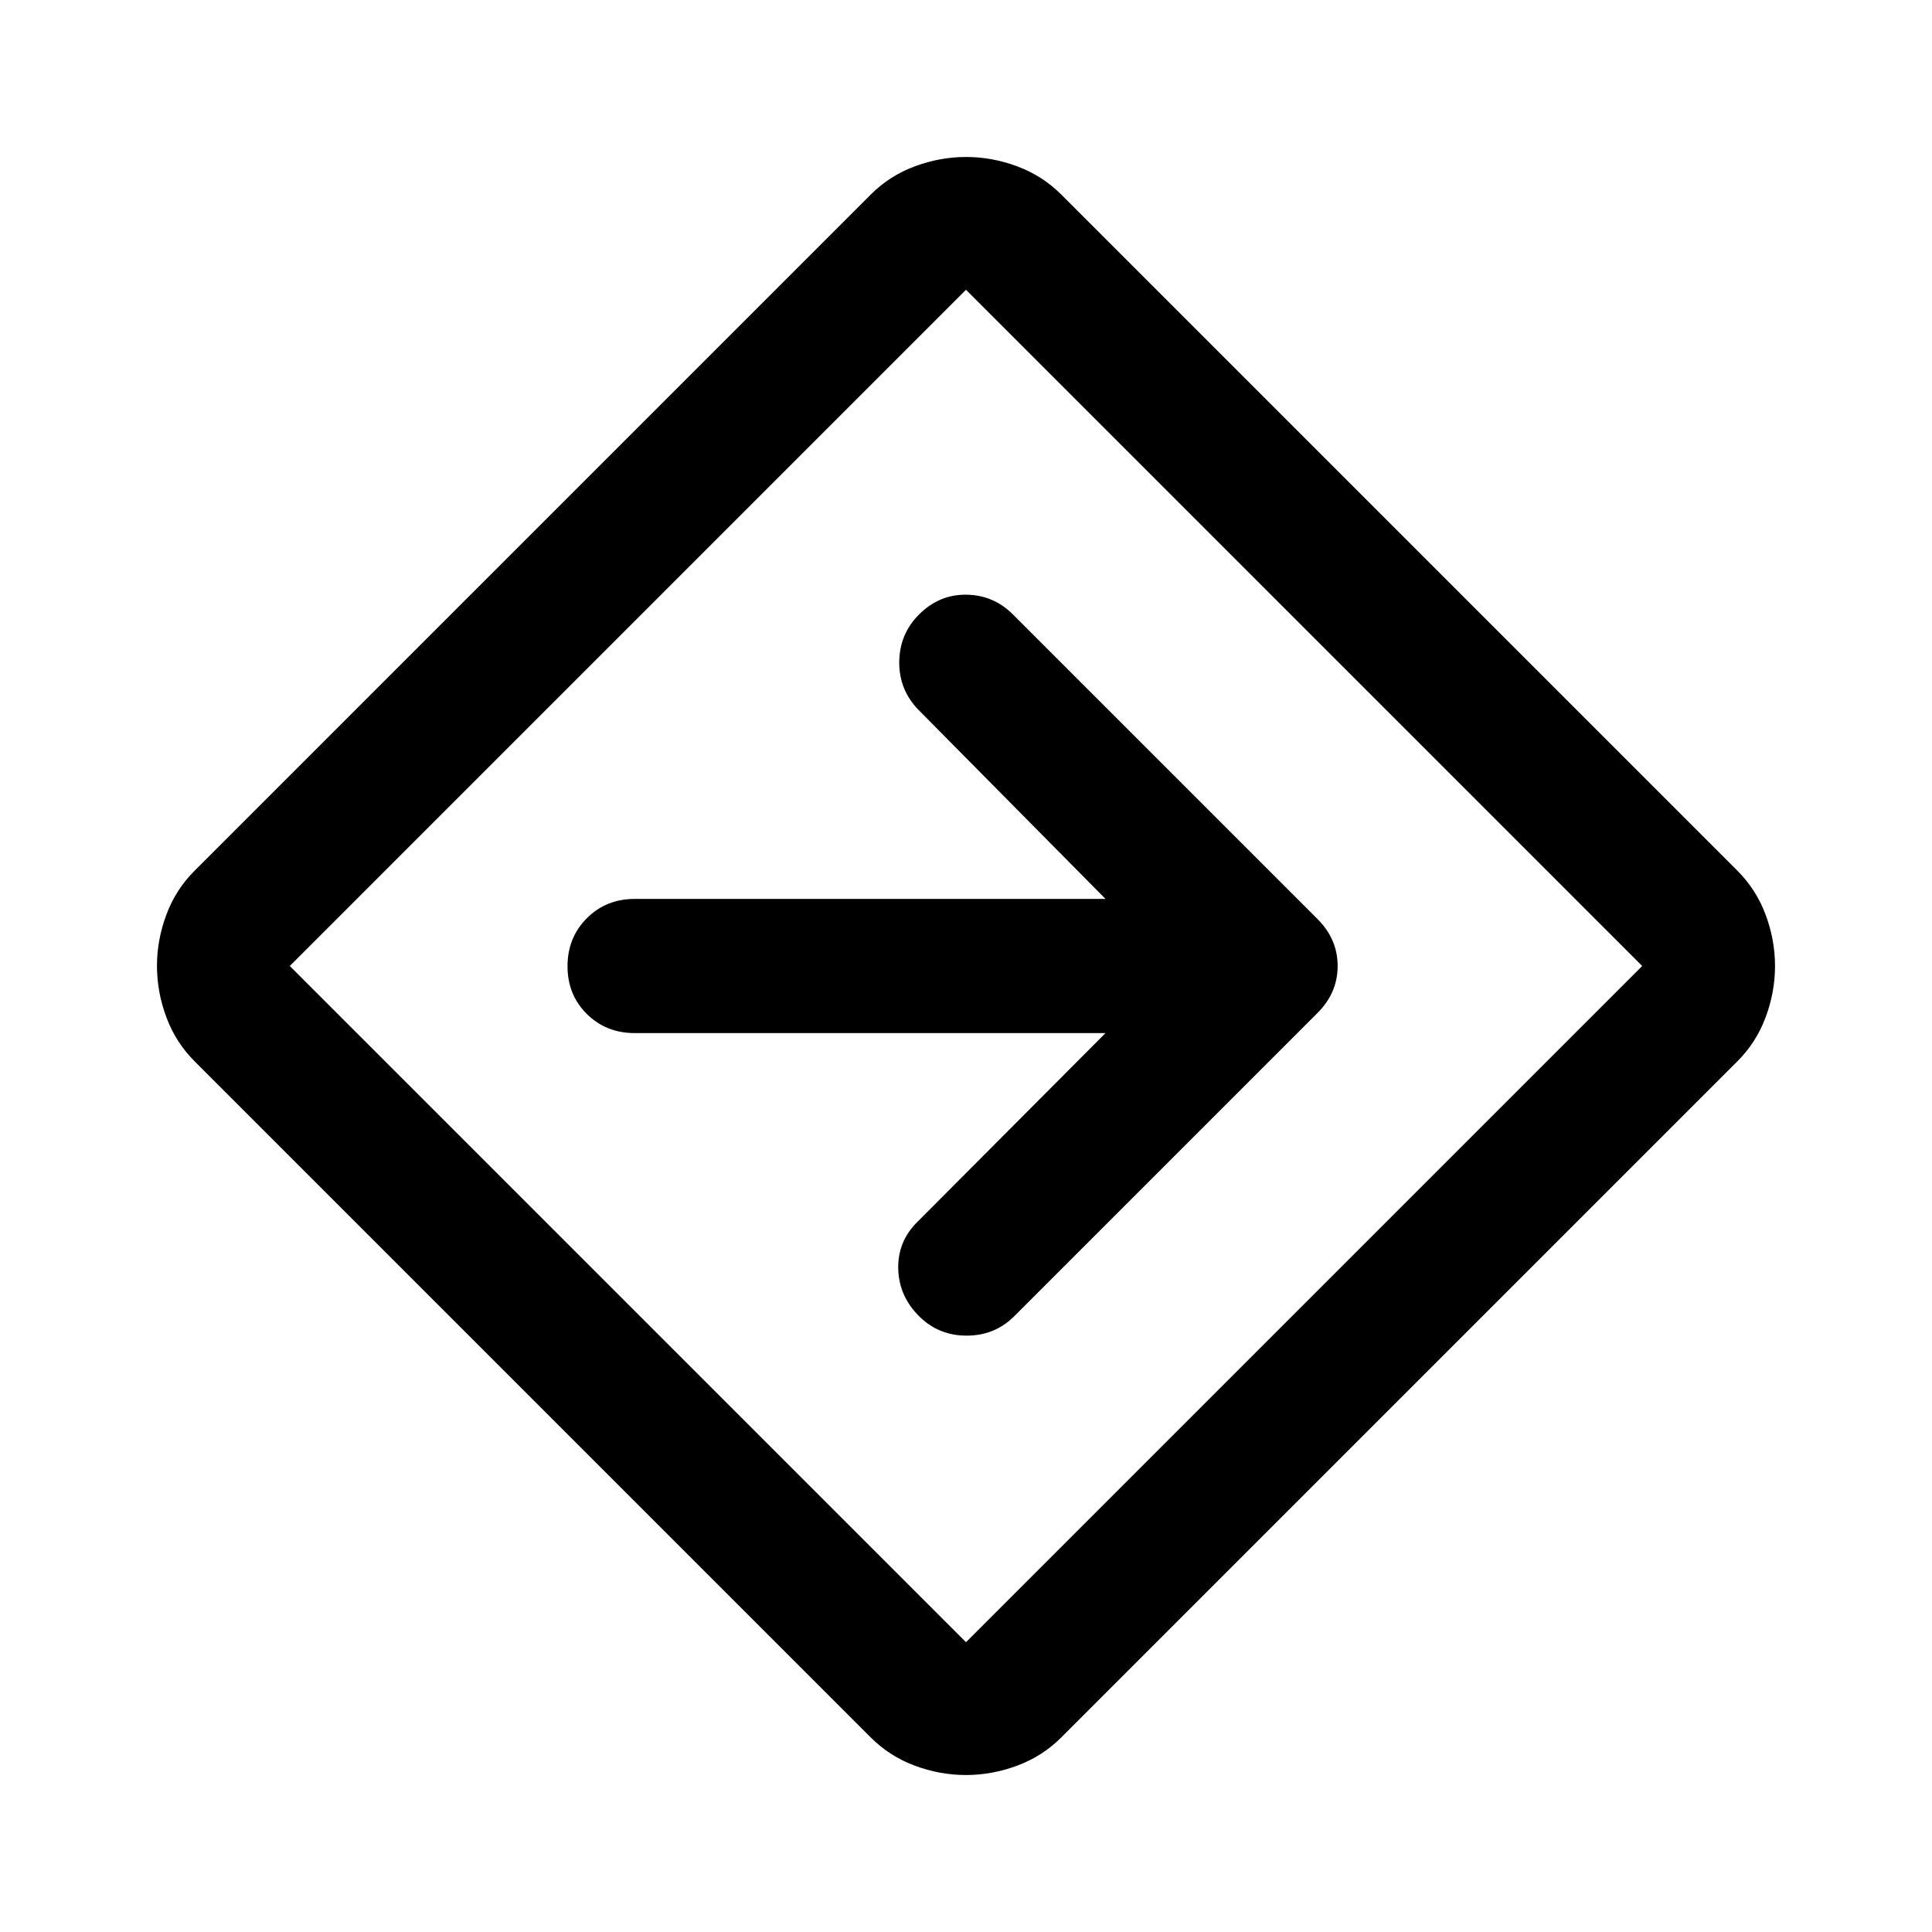 <svg xmlns="http://www.w3.org/2000/svg" viewBox="0 -960 960 960" width="32" height="32"><path d="M479.97-78Q467-78 454.5-82.67q-12.5-4.66-21.83-14l-336-336q-9.34-9.33-14-21.86Q78-467.07 78-480.03q0-12.97 4.67-25.47 4.66-12.5 14-21.83l336-336q9.33-9.34 21.86-14 12.54-4.67 25.5-4.67 12.97 0 25.47 4.67 12.5 4.66 21.83 14l336 336q9.34 9.33 14 21.86 4.67 12.54 4.67 25.5 0 12.97-4.67 25.47-4.66 12.5-14 21.83l-336 336q-9.33 9.34-21.86 14Q492.93-78 479.97-78ZM312-312l168 168 336-336-336-336-336 336 168 168Zm168-168Zm69.33 33.33-93.66 94Q446-343 446.33-329.5q.34 13.5 10.34 23.5 9.66 9.67 23.66 9.67T504-306l150.67-150.67q10-10 10-23.33 0-13.33-10-23.33L503.33-654.67q-9.66-9.66-23.16-9.83-13.5-.17-23.5 9.83-9.67 9.67-9.84 23.5-.16 13.84 9.5 23.84l93 94h-234q-14.16 0-23.75 9.61-9.58 9.62-9.58 23.84 0 14.21 9.58 23.71 9.59 9.5 23.75 9.5h234Z"/></svg>
